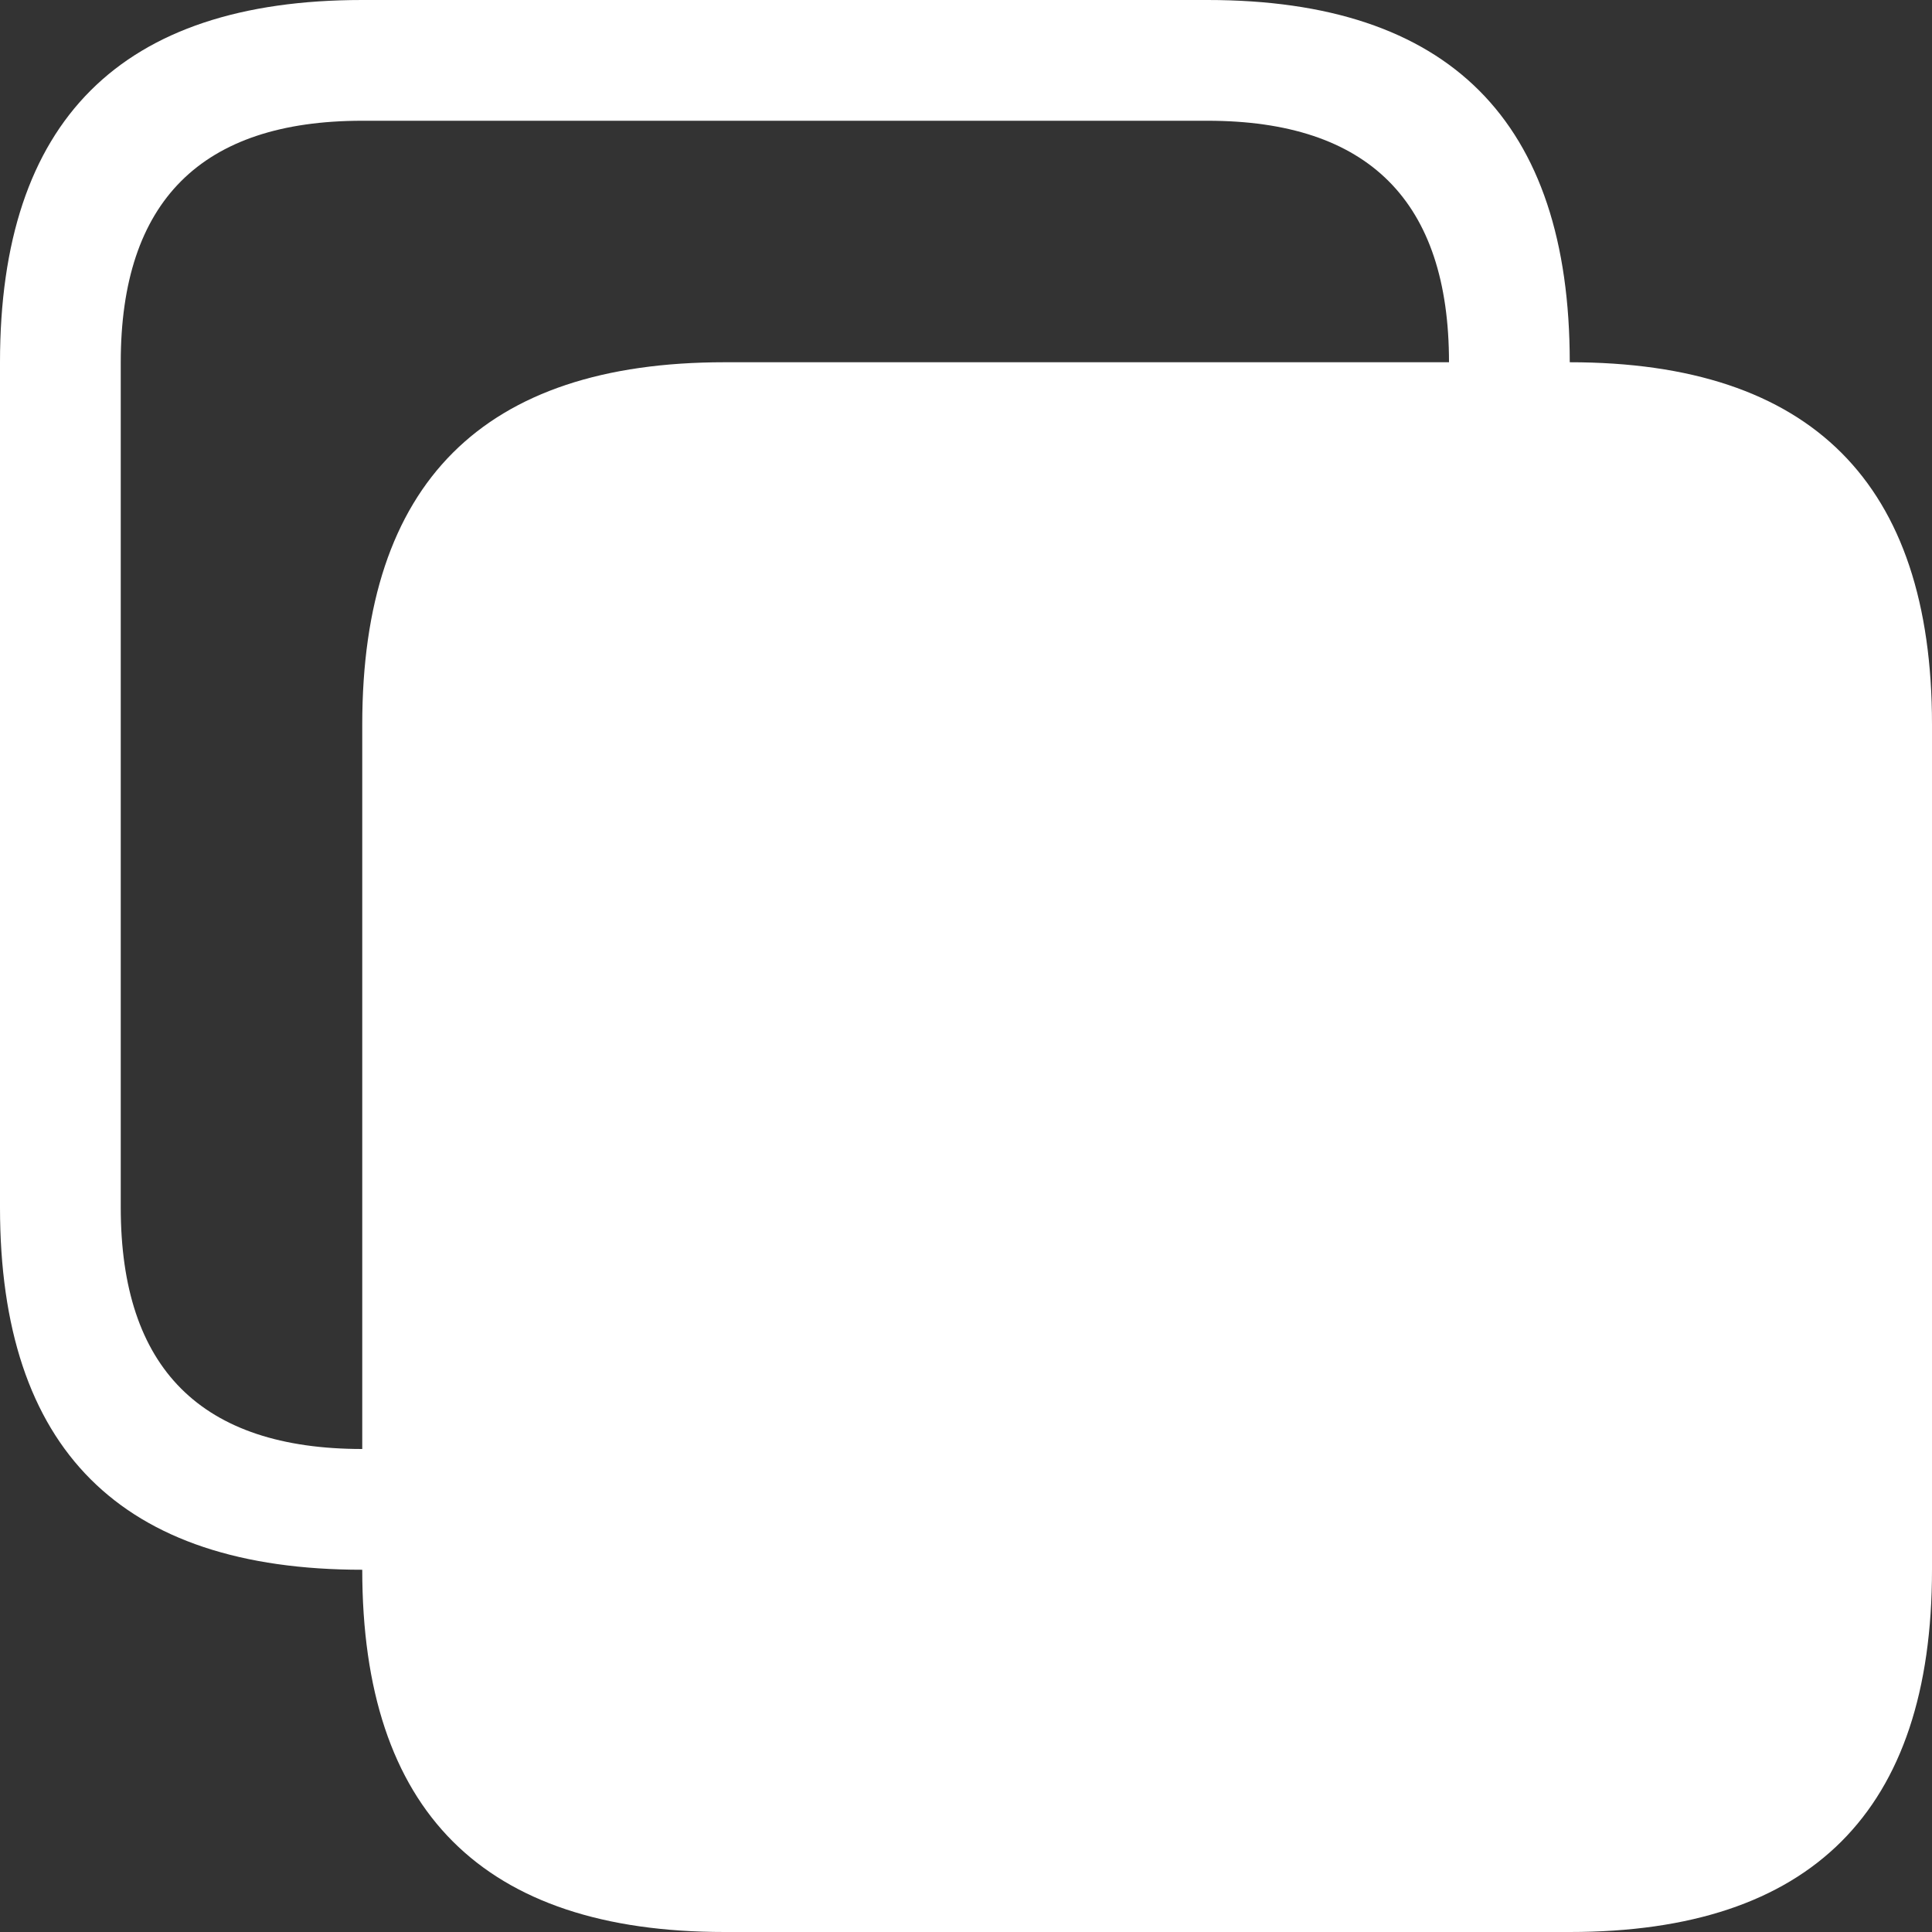 <svg viewBox="0 0 16 16" width="16" height="16" xmlns="http://www.w3.org/2000/svg" fill="#fff" fill-opacity="1">
  <rect x="0" y="0" width="16" height="16" fill="#333333" stroke="none"/>
  <path d="M3 0 10 0Q13 0 13 3 16 3 16 6L16 13Q16 16 13 16L6 16Q3 16 3 13 0 13 0 10L0 3Q0 0 3 0M1 3 1 10Q1 12 3 12L3 6Q3 3 6 3L12 3Q12 1 10 1L3 1Q1 1 1 3"></path>
</svg>
